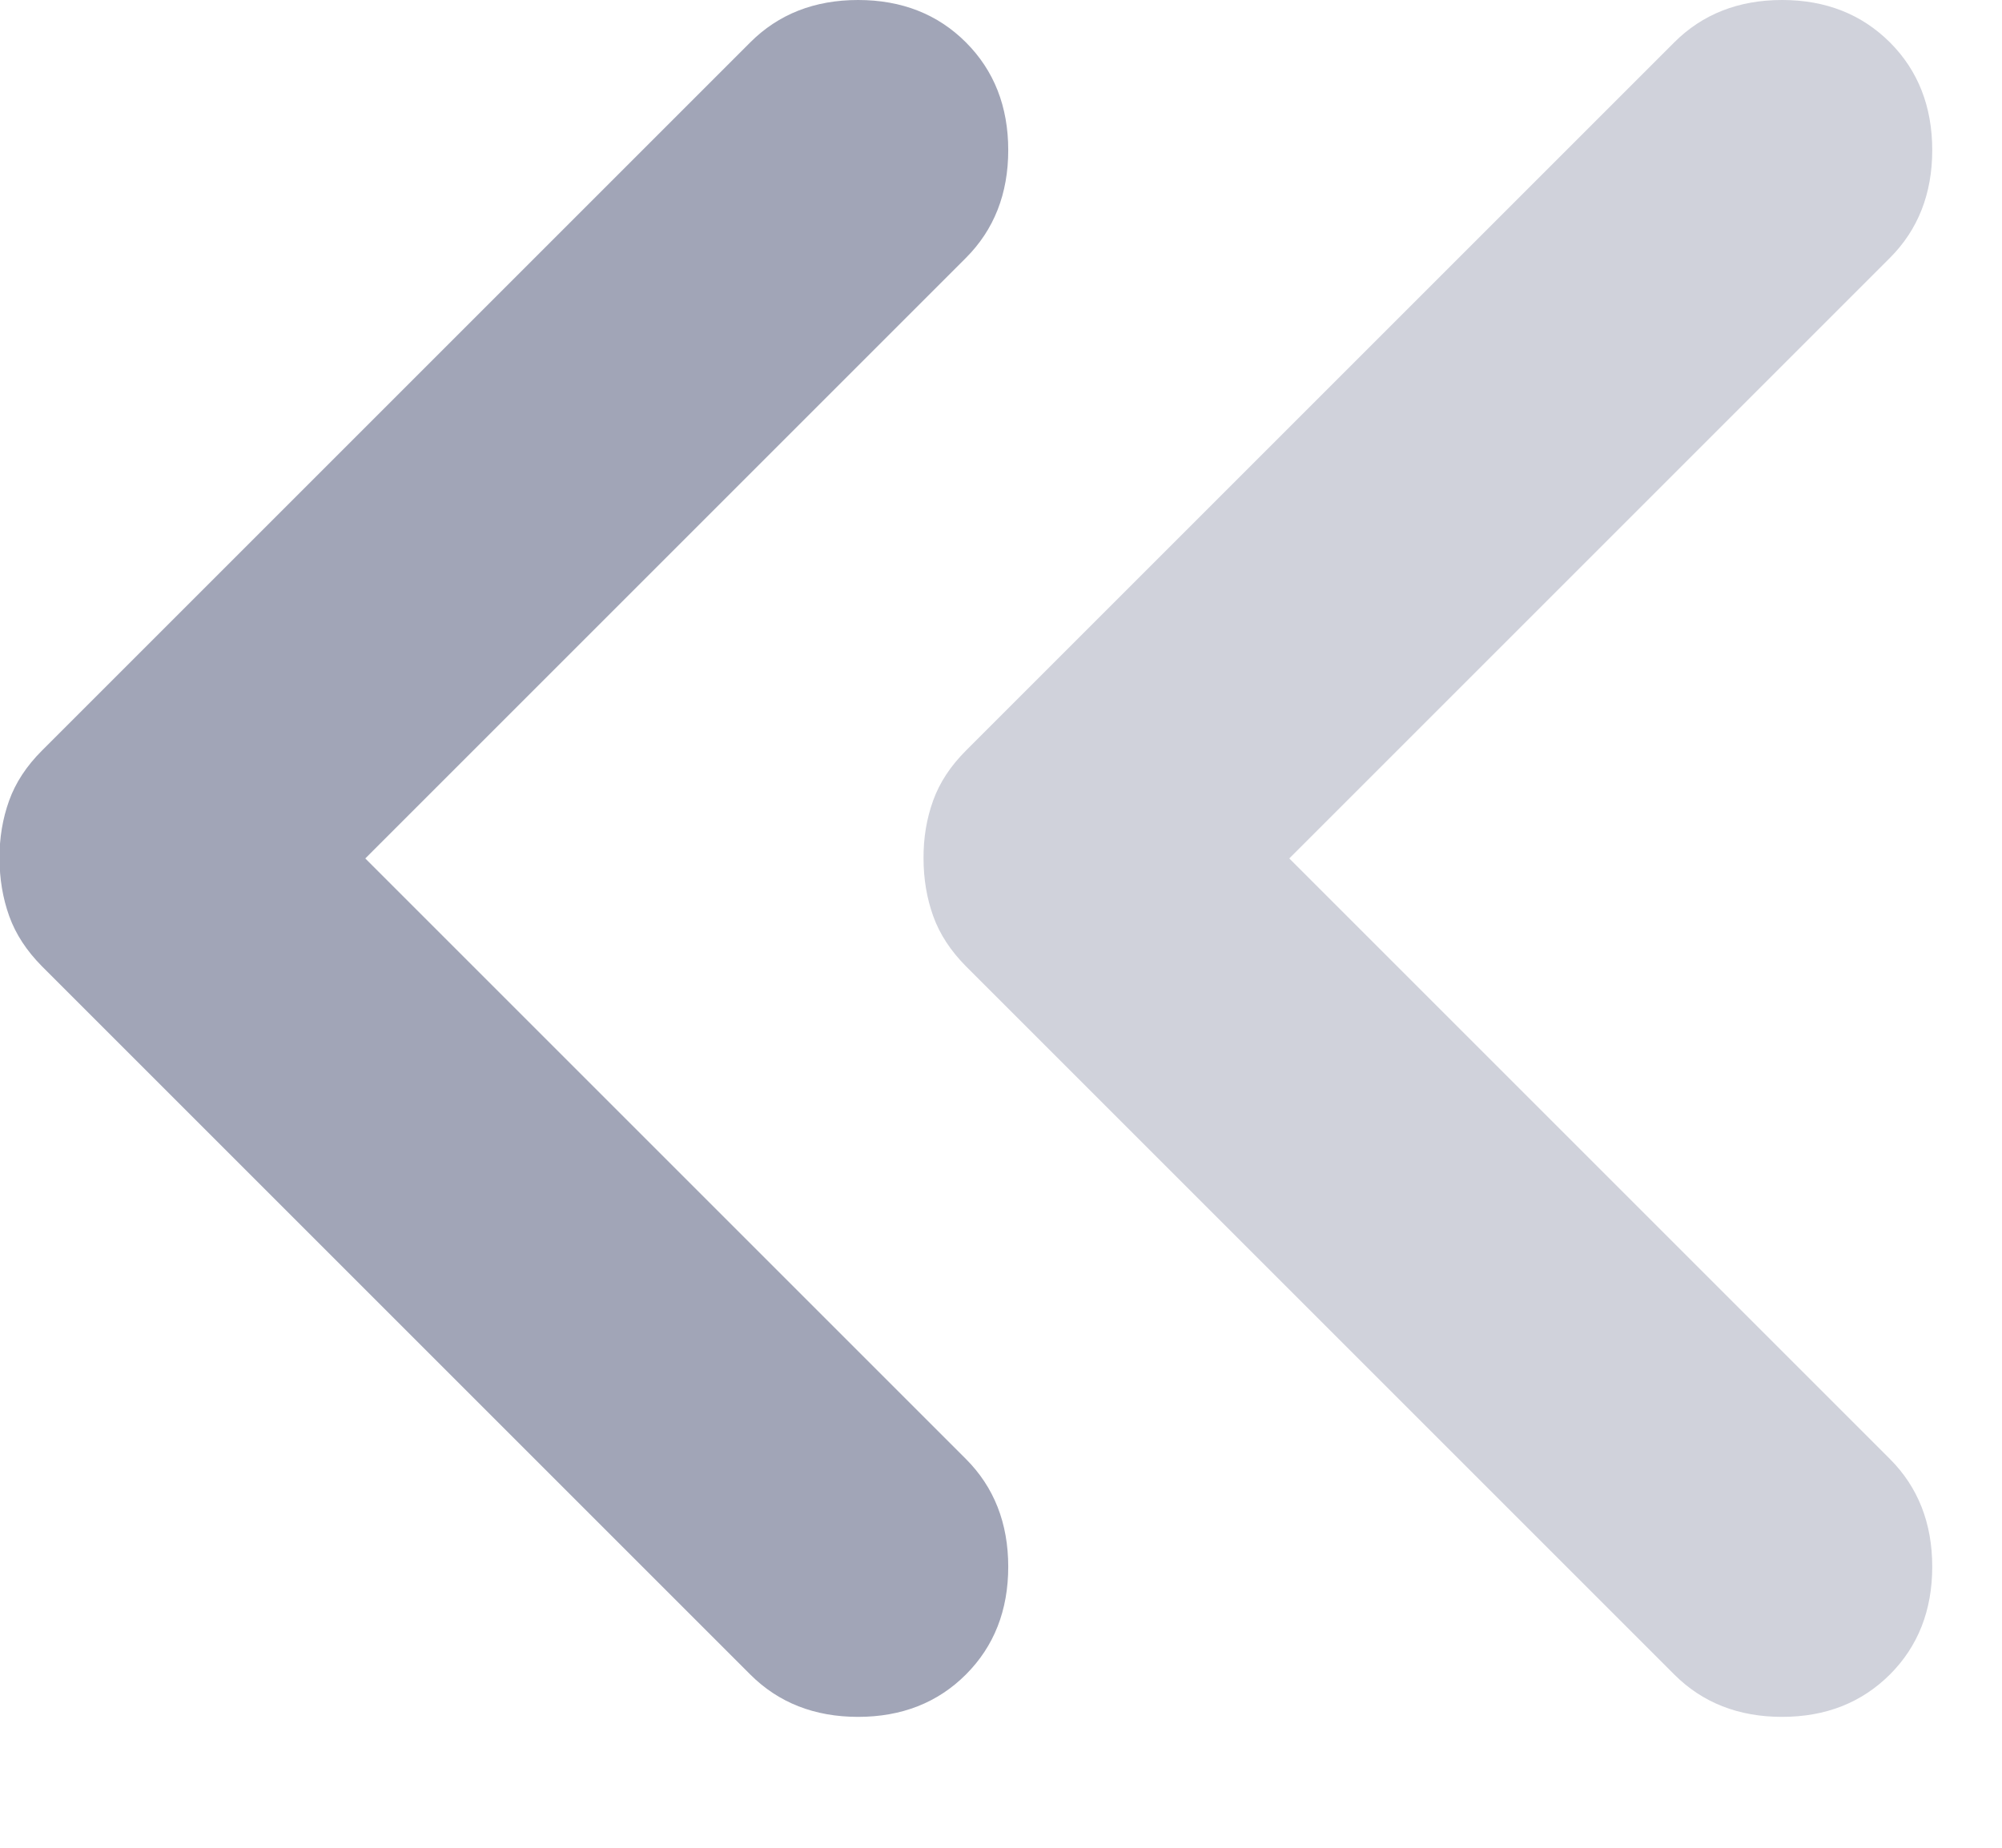 <svg width="13" height="12" viewBox="0 0 13 12" fill="none" xmlns="http://www.w3.org/2000/svg">
<path d="M6.272 10.875C6.455 10.692 6.547 10.458 6.547 10.175C6.547 9.892 6.455 9.658 6.272 9.475L2.372 5.575L6.272 1.675C6.455 1.492 6.547 1.258 6.547 0.975C6.547 0.692 6.455 0.458 6.272 0.275C6.089 0.092 5.855 0 5.572 0C5.289 0 5.055 0.092 4.872 0.275L0.272 4.875C0.172 4.975 0.101 5.083 0.059 5.2C0.017 5.317 -0.004 5.442 -0.003 5.575C-0.003 5.708 0.018 5.833 0.06 5.95C0.102 6.067 0.173 6.175 0.272 6.275L4.872 10.875C5.055 11.058 5.289 11.15 5.572 11.15C5.855 11.15 6.089 11.058 6.272 10.875Z" fill="#A1A5B7"/>
<path d="M12.272 10.875C12.455 10.692 12.547 10.458 12.547 10.175C12.547 9.892 12.455 9.658 12.272 9.475L8.372 5.575L12.272 1.675C12.455 1.492 12.547 1.258 12.547 0.975C12.547 0.692 12.455 0.458 12.272 0.275C12.088 0.092 11.855 0 11.572 0C11.289 0 11.055 0.092 10.872 0.275L6.272 4.875C6.172 4.975 6.101 5.083 6.059 5.2C6.017 5.317 5.996 5.442 5.997 5.575C5.997 5.708 6.018 5.833 6.06 5.95C6.102 6.067 6.173 6.175 6.272 6.275L10.872 10.875C11.055 11.058 11.289 11.15 11.572 11.15C11.855 11.15 12.088 11.058 12.272 10.875Z" fill="#D0D2DB"/>
</svg>
